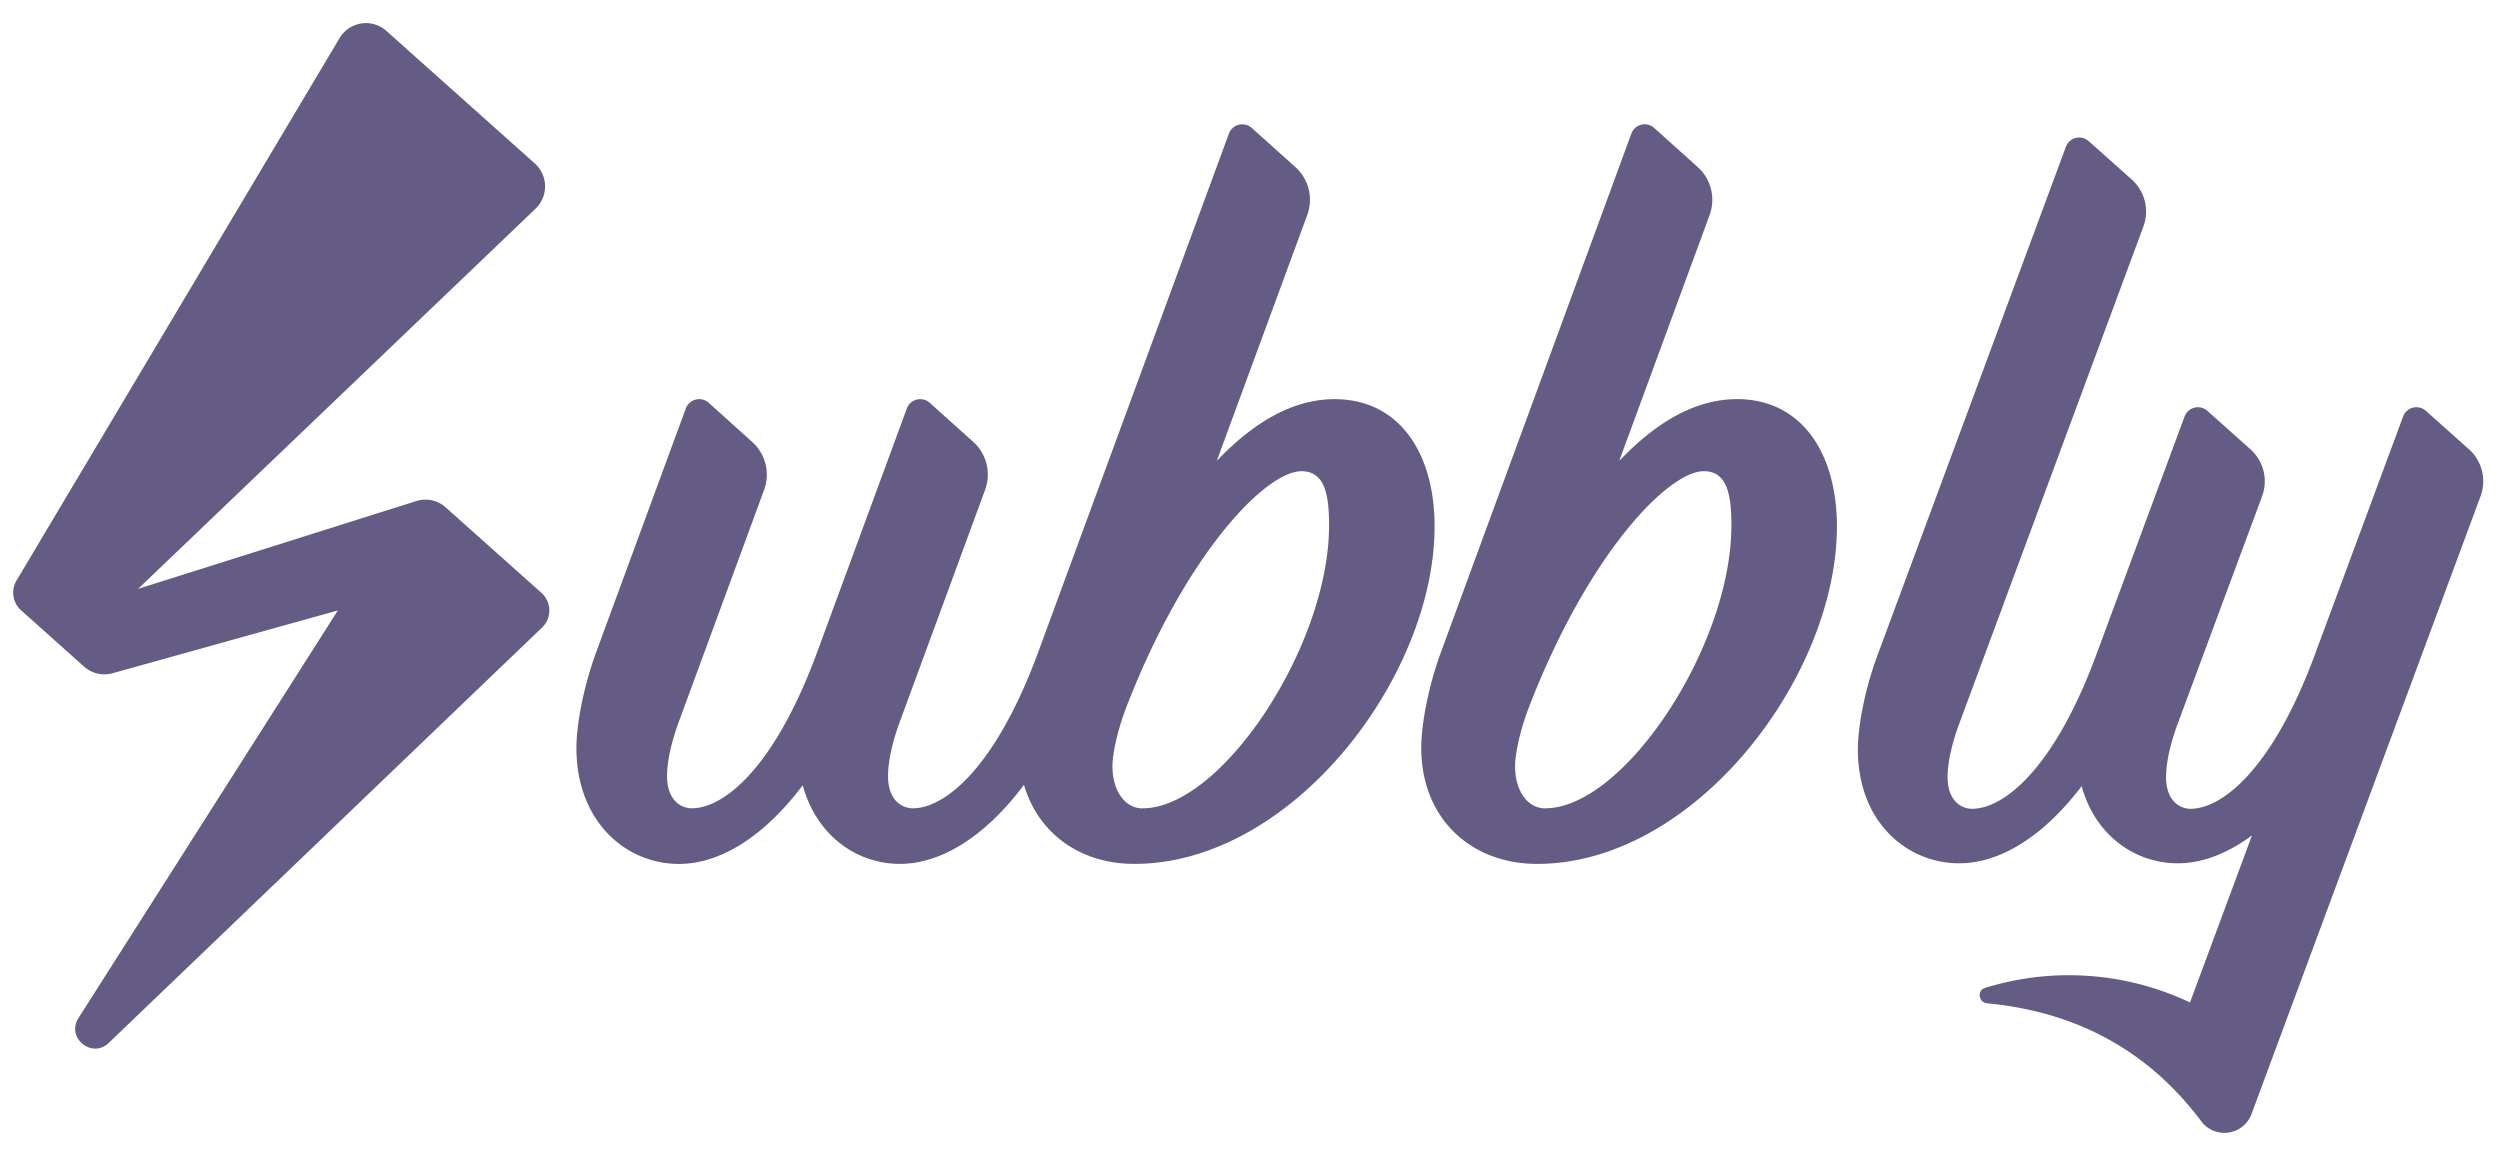 <svg width="56" height="26" fill="#645c84" xmlns="http://www.w3.org/2000/svg"><g clip-path="url(#clip0)" fill-rule="evenodd" clip-rule="evenodd"><path d="M9.984 11.364a.682.682 0 00-.659-.14L3.094 13.19l8.904-8.517a.689.689 0 00-.018-1.011L8.655.692a.688.688 0 00-1.048.16L.37 13.004a.53.53 0 00.103.667l1.41 1.261a.682.682 0 00.637.149l5.048-1.407-5.81 9.13c-.28.441.3.92.678.557l9.707-9.305a.53.53 0 00-.014-.776l-2.146-1.915zm45.319-1.302l-.964-.86a.318.318 0 00-.509.127l-1.982 5.348c-.95 2.562-2.076 3.44-2.782 3.44-.225 0-.546-.165-.546-.71 0-.187.032-.58.262-1.2l1.889-5.091a.962.962 0 00-.262-1.053l-.964-.86a.318.318 0 00-.51.126l-1.982 5.348c-.949 2.562-2.075 3.44-2.78 3.44-.226 0-.547-.165-.547-.71 0-.187.033-.58.262-1.2l4.124-11.133a.963.963 0 00-.261-1.053l-.965-.86a.318.318 0 00-.51.127l-4.22 11.39c-.3.808-.44 1.63-.44 2.11 0 1.62 1.093 2.55 2.271 2.55.884 0 1.859-.565 2.742-1.728.303 1.103 1.195 1.728 2.153 1.728.533 0 1.101-.208 1.663-.626l-1.389 3.743a6.339 6.339 0 00-4.59-.326c-.186.056-.148.326.043.345 1.975.186 3.6 1.04 4.8 2.644a.648.648 0 001.125-.164l5.13-13.837a.963.963 0 00-.26-1.055zm-20.689 8.046c-.387 0-.676-.38-.676-.946 0-.19.06-.64.291-1.272 1.326-3.458 3.13-5.335 3.938-5.335.535 0 .616.556.616 1.218 0 2.7-2.407 6.333-4.17 6.333v.002zm4.291-9.167c-.954 0-1.841.548-2.635 1.385l2.025-5.509a.987.987 0 00-.264-1.073l-.976-.877a.318.318 0 00-.514.13L32.28 14.601c-.303.825-.444 1.663-.444 2.15 0 1.572 1.1 2.6 2.596 2.6 3.53 0 6.715-4.186 6.715-7.561-.002-1.653-.798-2.85-2.241-2.85zm-13.309 9.167c-.388 0-.677-.38-.677-.946 0-.19.06-.64.292-1.272 1.327-3.458 3.133-5.335 3.943-5.335.535 0 .617.556.617 1.218-.001 2.7-2.41 6.333-4.176 6.333v.002zm1.659-7.782l2.027-5.509a.985.985 0 00-.264-1.073l-.977-.877a.32.32 0 00-.515.13l-4.268 11.605c-.961 2.61-2.099 3.504-2.813 3.504-.228 0-.553-.166-.553-.724 0-.189.034-.589.266-1.221l1.908-5.188a.986.986 0 00-.264-1.074l-.975-.876a.32.32 0 00-.515.13l-2.005 5.449c-.96 2.61-2.098 3.504-2.811 3.504-.229 0-.554-.166-.554-.724 0-.189.034-.589.266-1.221l1.908-5.188A.985.985 0 0016.85 9.9l-.974-.877a.32.32 0 00-.515.13l-2.004 5.449c-.303.825-.445 1.663-.445 2.15 0 1.652 1.105 2.6 2.297 2.6.893 0 1.879-.576 2.772-1.762.306 1.125 1.208 1.761 2.176 1.761.896 0 1.887-.579 2.78-1.77.32 1.09 1.26 1.77 2.472 1.77 3.535 0 6.726-4.185 6.726-7.56 0-1.653-.798-2.85-2.242-2.85-.956 0-1.844.548-2.638 1.385z"/></g><defs><clipPath id="clip0"><path transform="translate(.297 .517)" d="M0 0h55.469v25H0z"/></clipPath></defs></svg>